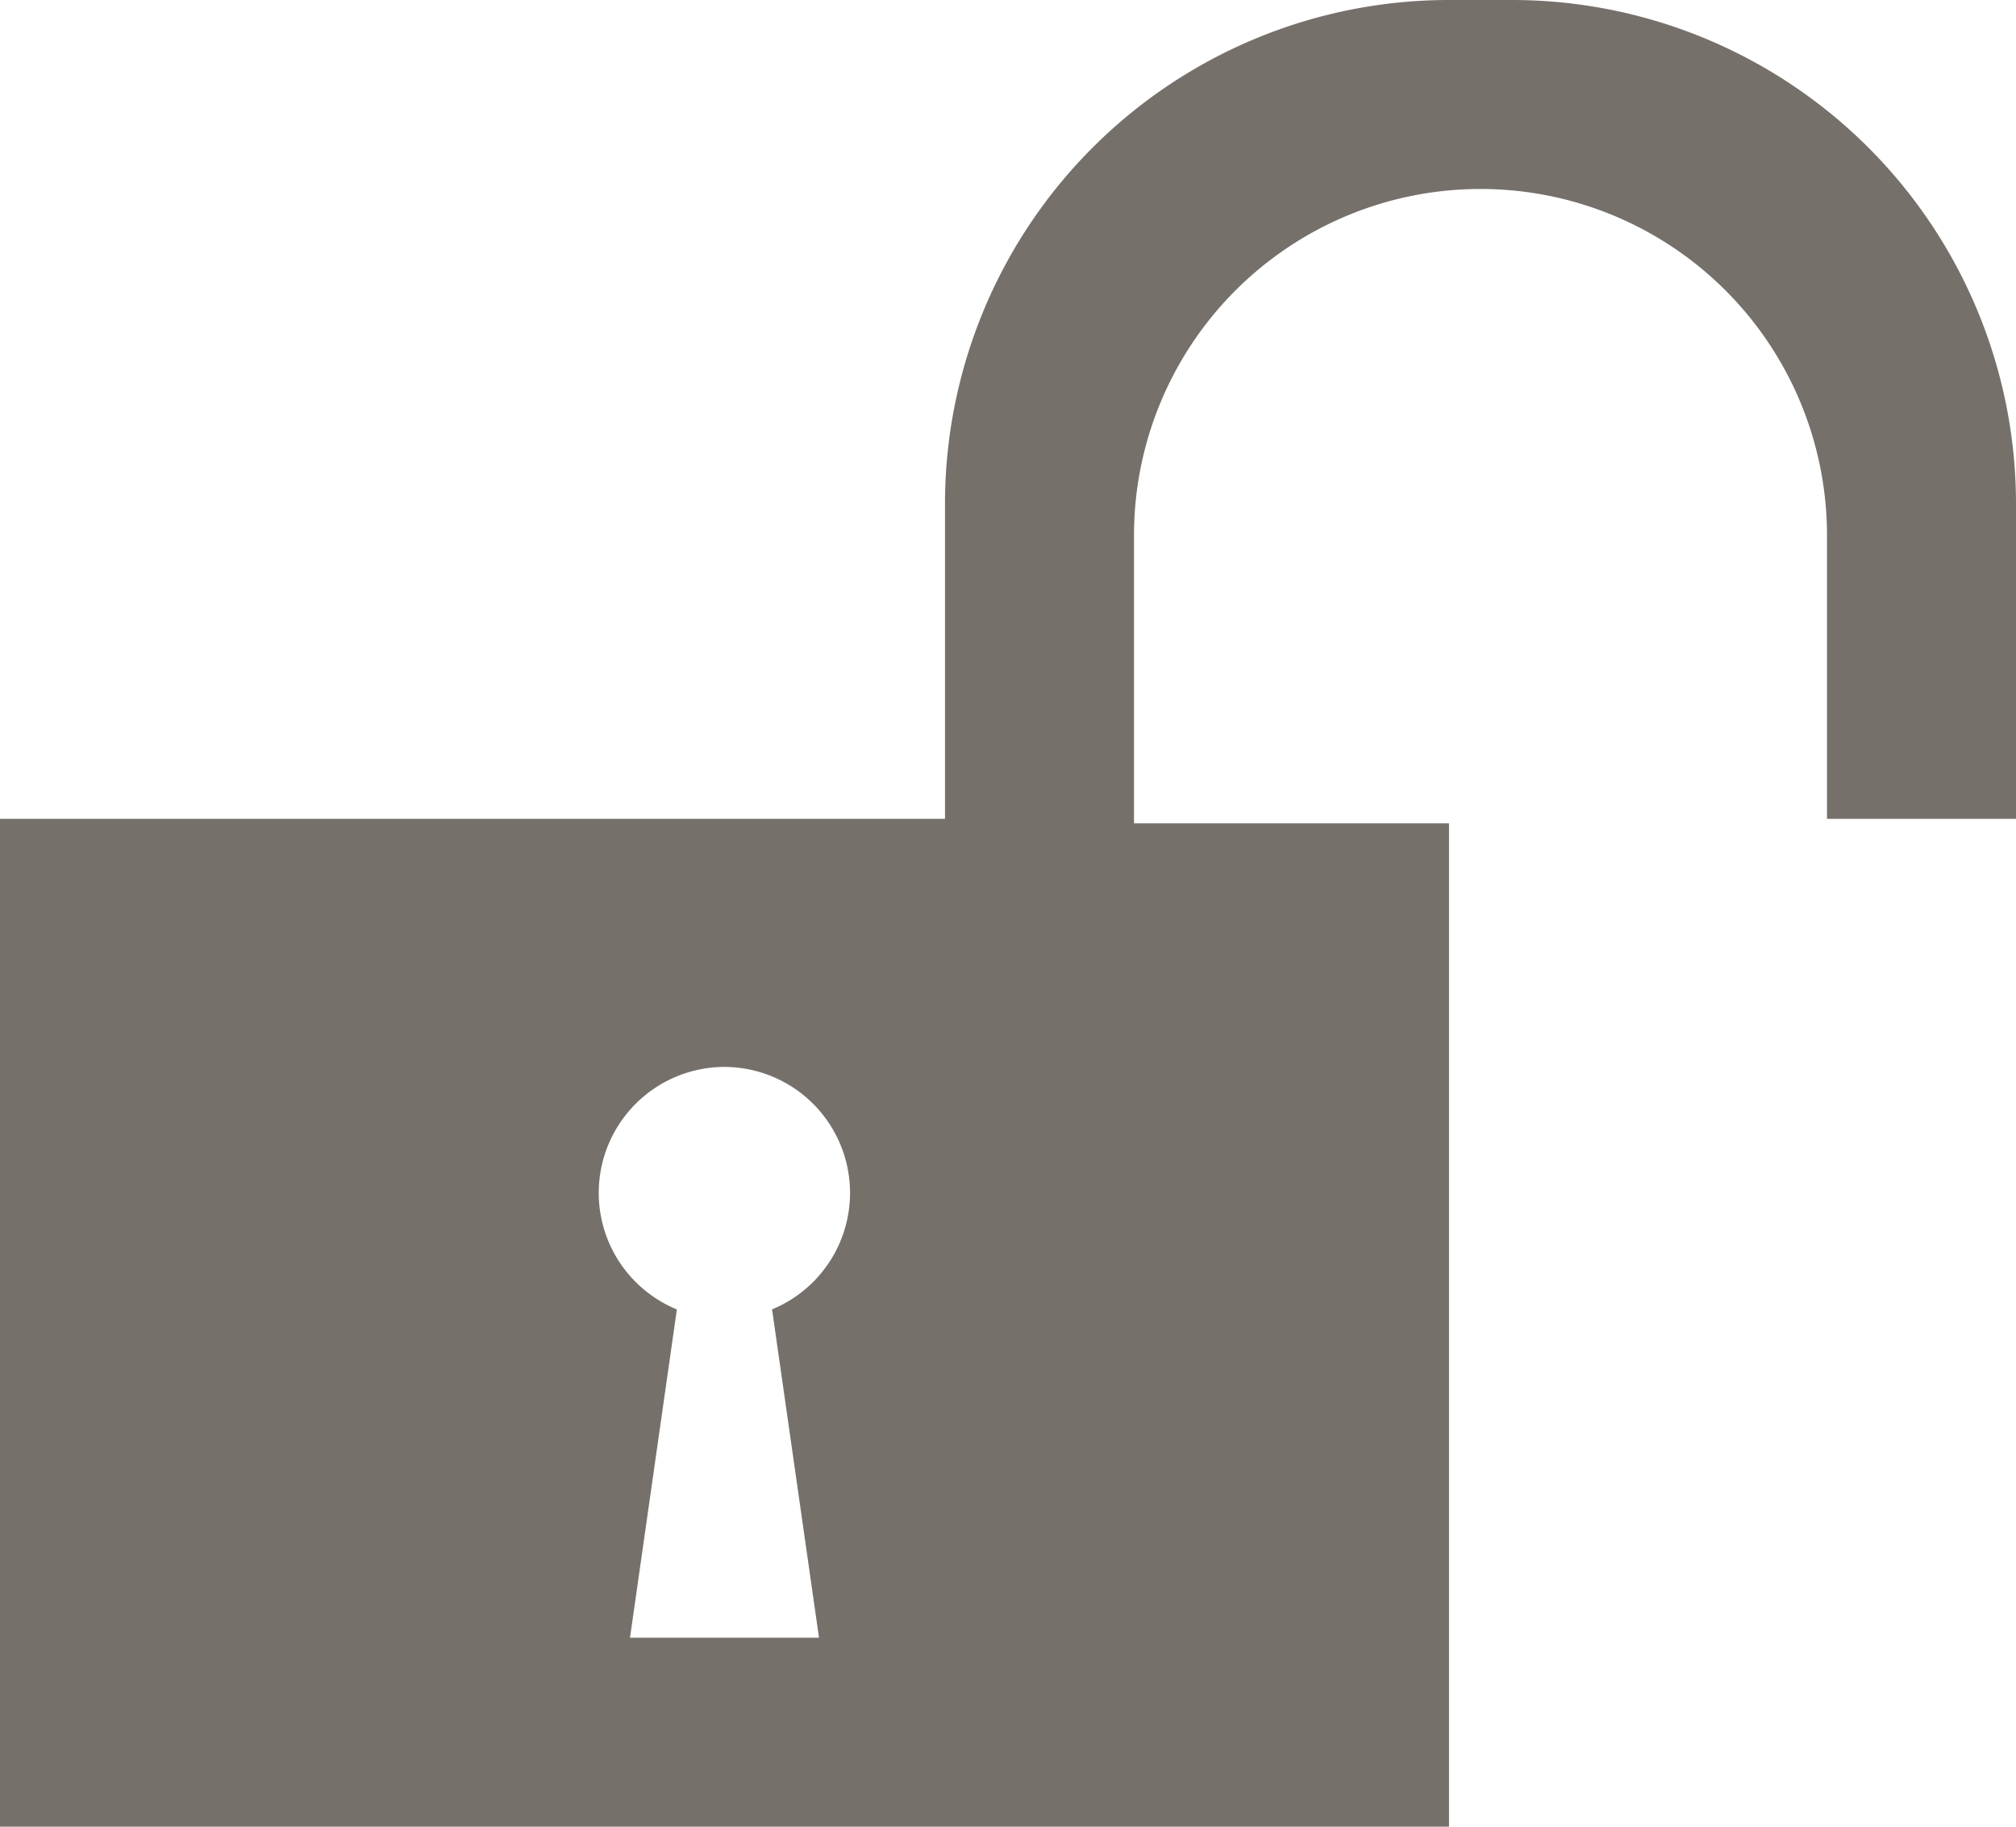 <svg xmlns="http://www.w3.org/2000/svg" viewBox="0 0 32 29">
  <defs>
    <style>
      .cls-1 {
        fill: #76706b;
      }
    </style>
  </defs>
  <path id="unlocked" class="cls-1" d="M29,15V10.5a5.5,5.5,0,0,0-11,0v4.571h5V31H0V15H15V10a8,8,0,0,1,8-8h1a8,8,0,0,1,8,8v5ZM11.5,18.938a2,2,0,0,0-.756,3.85L10,28h3l-.745-5.213a2,2,0,0,0-.755-3.849Z" transform="translate(0 -2)"/>
</svg>
